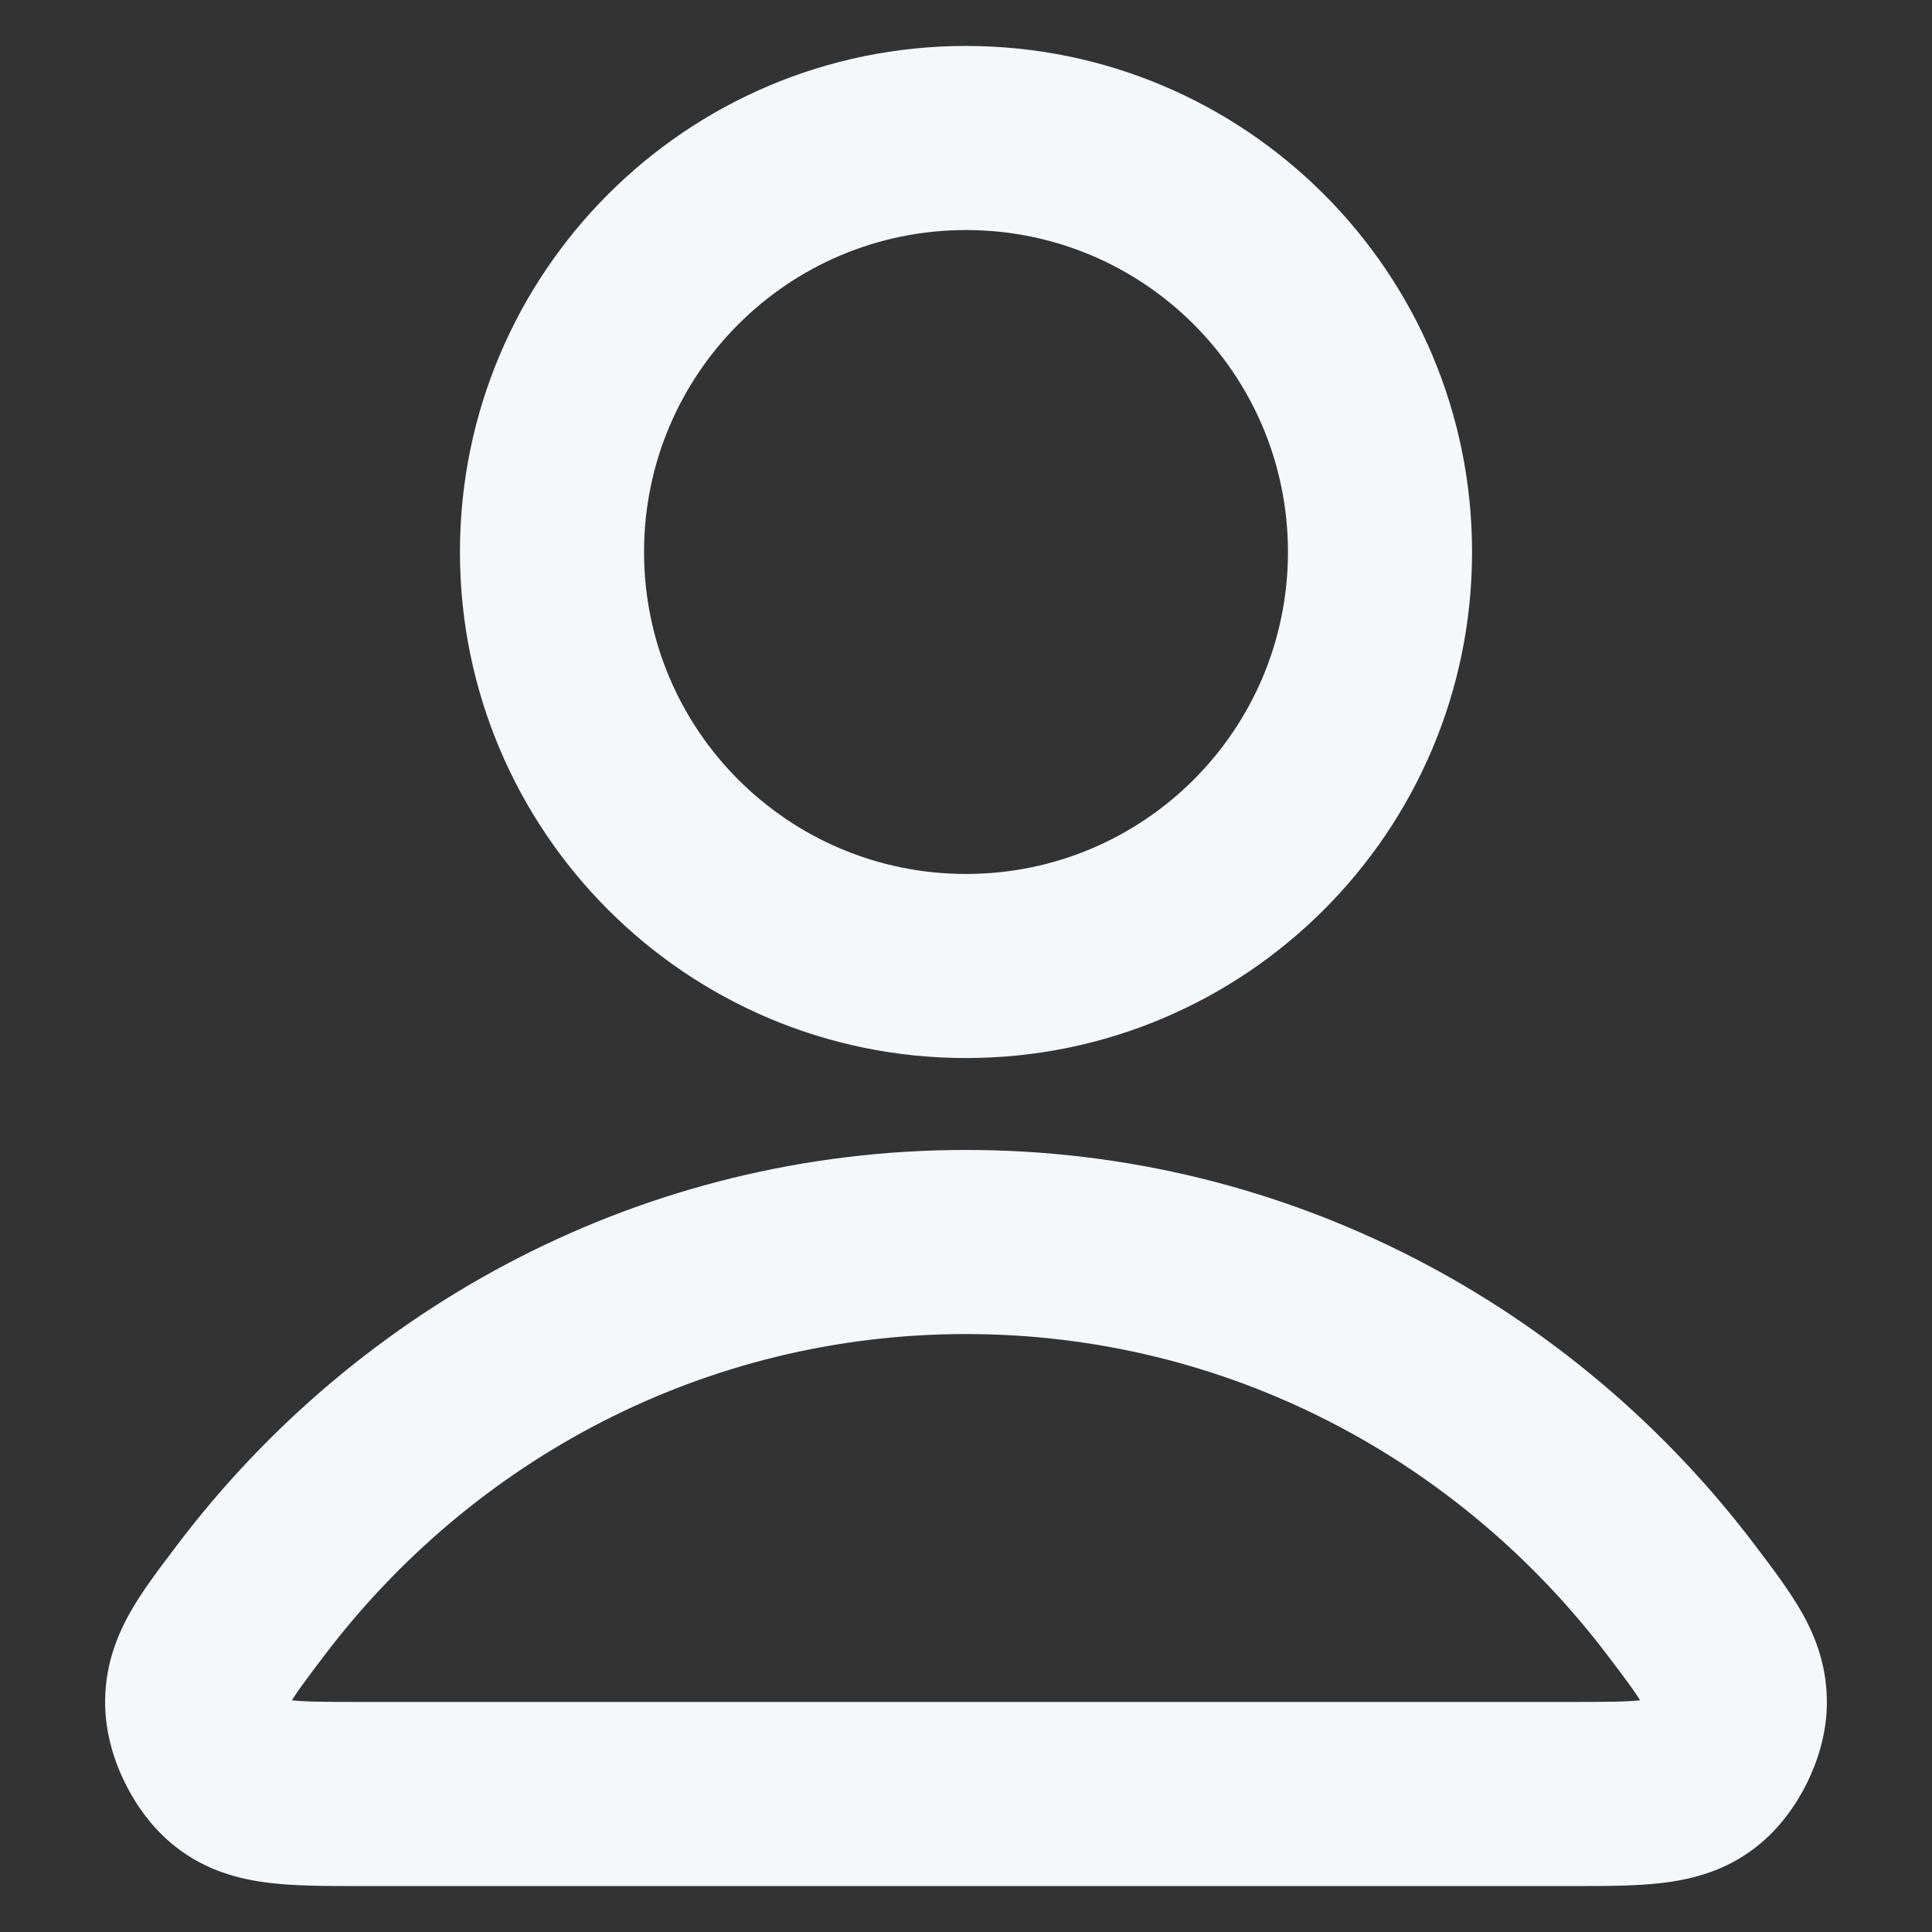 <svg width="14" height="14" viewBox="0 0 14 14" fill="none" xmlns="http://www.w3.org/2000/svg">
<rect x="0" y="0" width="14" height="14" fill="#333333" stroke="none"/>
<path fill-rule="evenodd" clip-rule="evenodd" d="M7 1.667C5.711 1.667 4.667 2.711 4.667 4C4.667 5.289 5.711 6.333 7 6.333C8.289 6.333 9.333 5.289 9.333 4C9.333 2.711 8.289 1.667 7 1.667ZM3.333 4C3.333 1.975 4.975 0.333 7 0.333C9.025 0.333 10.667 1.975 10.667 4C10.667 6.025 9.025 7.667 7 7.667C4.975 7.667 3.333 6.025 3.333 4ZM7 9.667C5.107 9.667 3.42 10.579 2.343 12.006C2.277 12.093 2.226 12.16 2.184 12.219C2.152 12.263 2.131 12.296 2.115 12.321C2.215 12.332 2.356 12.333 2.618 12.333H11.382C11.644 12.333 11.786 12.332 11.885 12.321C11.869 12.296 11.848 12.263 11.816 12.219C11.774 12.16 11.723 12.093 11.657 12.006C10.58 10.579 8.893 9.667 7 9.667ZM1.279 11.202C2.594 9.461 4.666 8.333 7 8.333C9.334 8.333 11.406 9.461 12.721 11.202C12.727 11.21 12.733 11.218 12.739 11.226C12.852 11.375 12.973 11.536 13.06 11.69C13.165 11.878 13.243 12.094 13.238 12.358C13.234 12.569 13.17 12.768 13.092 12.924C13.014 13.081 12.895 13.251 12.728 13.382C12.506 13.557 12.264 13.618 12.049 13.644C11.86 13.667 11.637 13.667 11.412 13.667C11.402 13.667 11.392 13.667 11.382 13.667H2.618C2.608 13.667 2.598 13.667 2.588 13.667C2.363 13.667 2.14 13.667 1.951 13.644C1.736 13.618 1.494 13.557 1.272 13.382C1.105 13.251 0.986 13.081 0.908 12.924C0.83 12.768 0.766 12.569 0.762 12.358C0.757 12.094 0.835 11.878 0.94 11.69C1.026 11.536 1.148 11.375 1.261 11.226C1.267 11.218 1.273 11.21 1.279 11.202Z" fill="#F5F8FB"/>
</svg>
